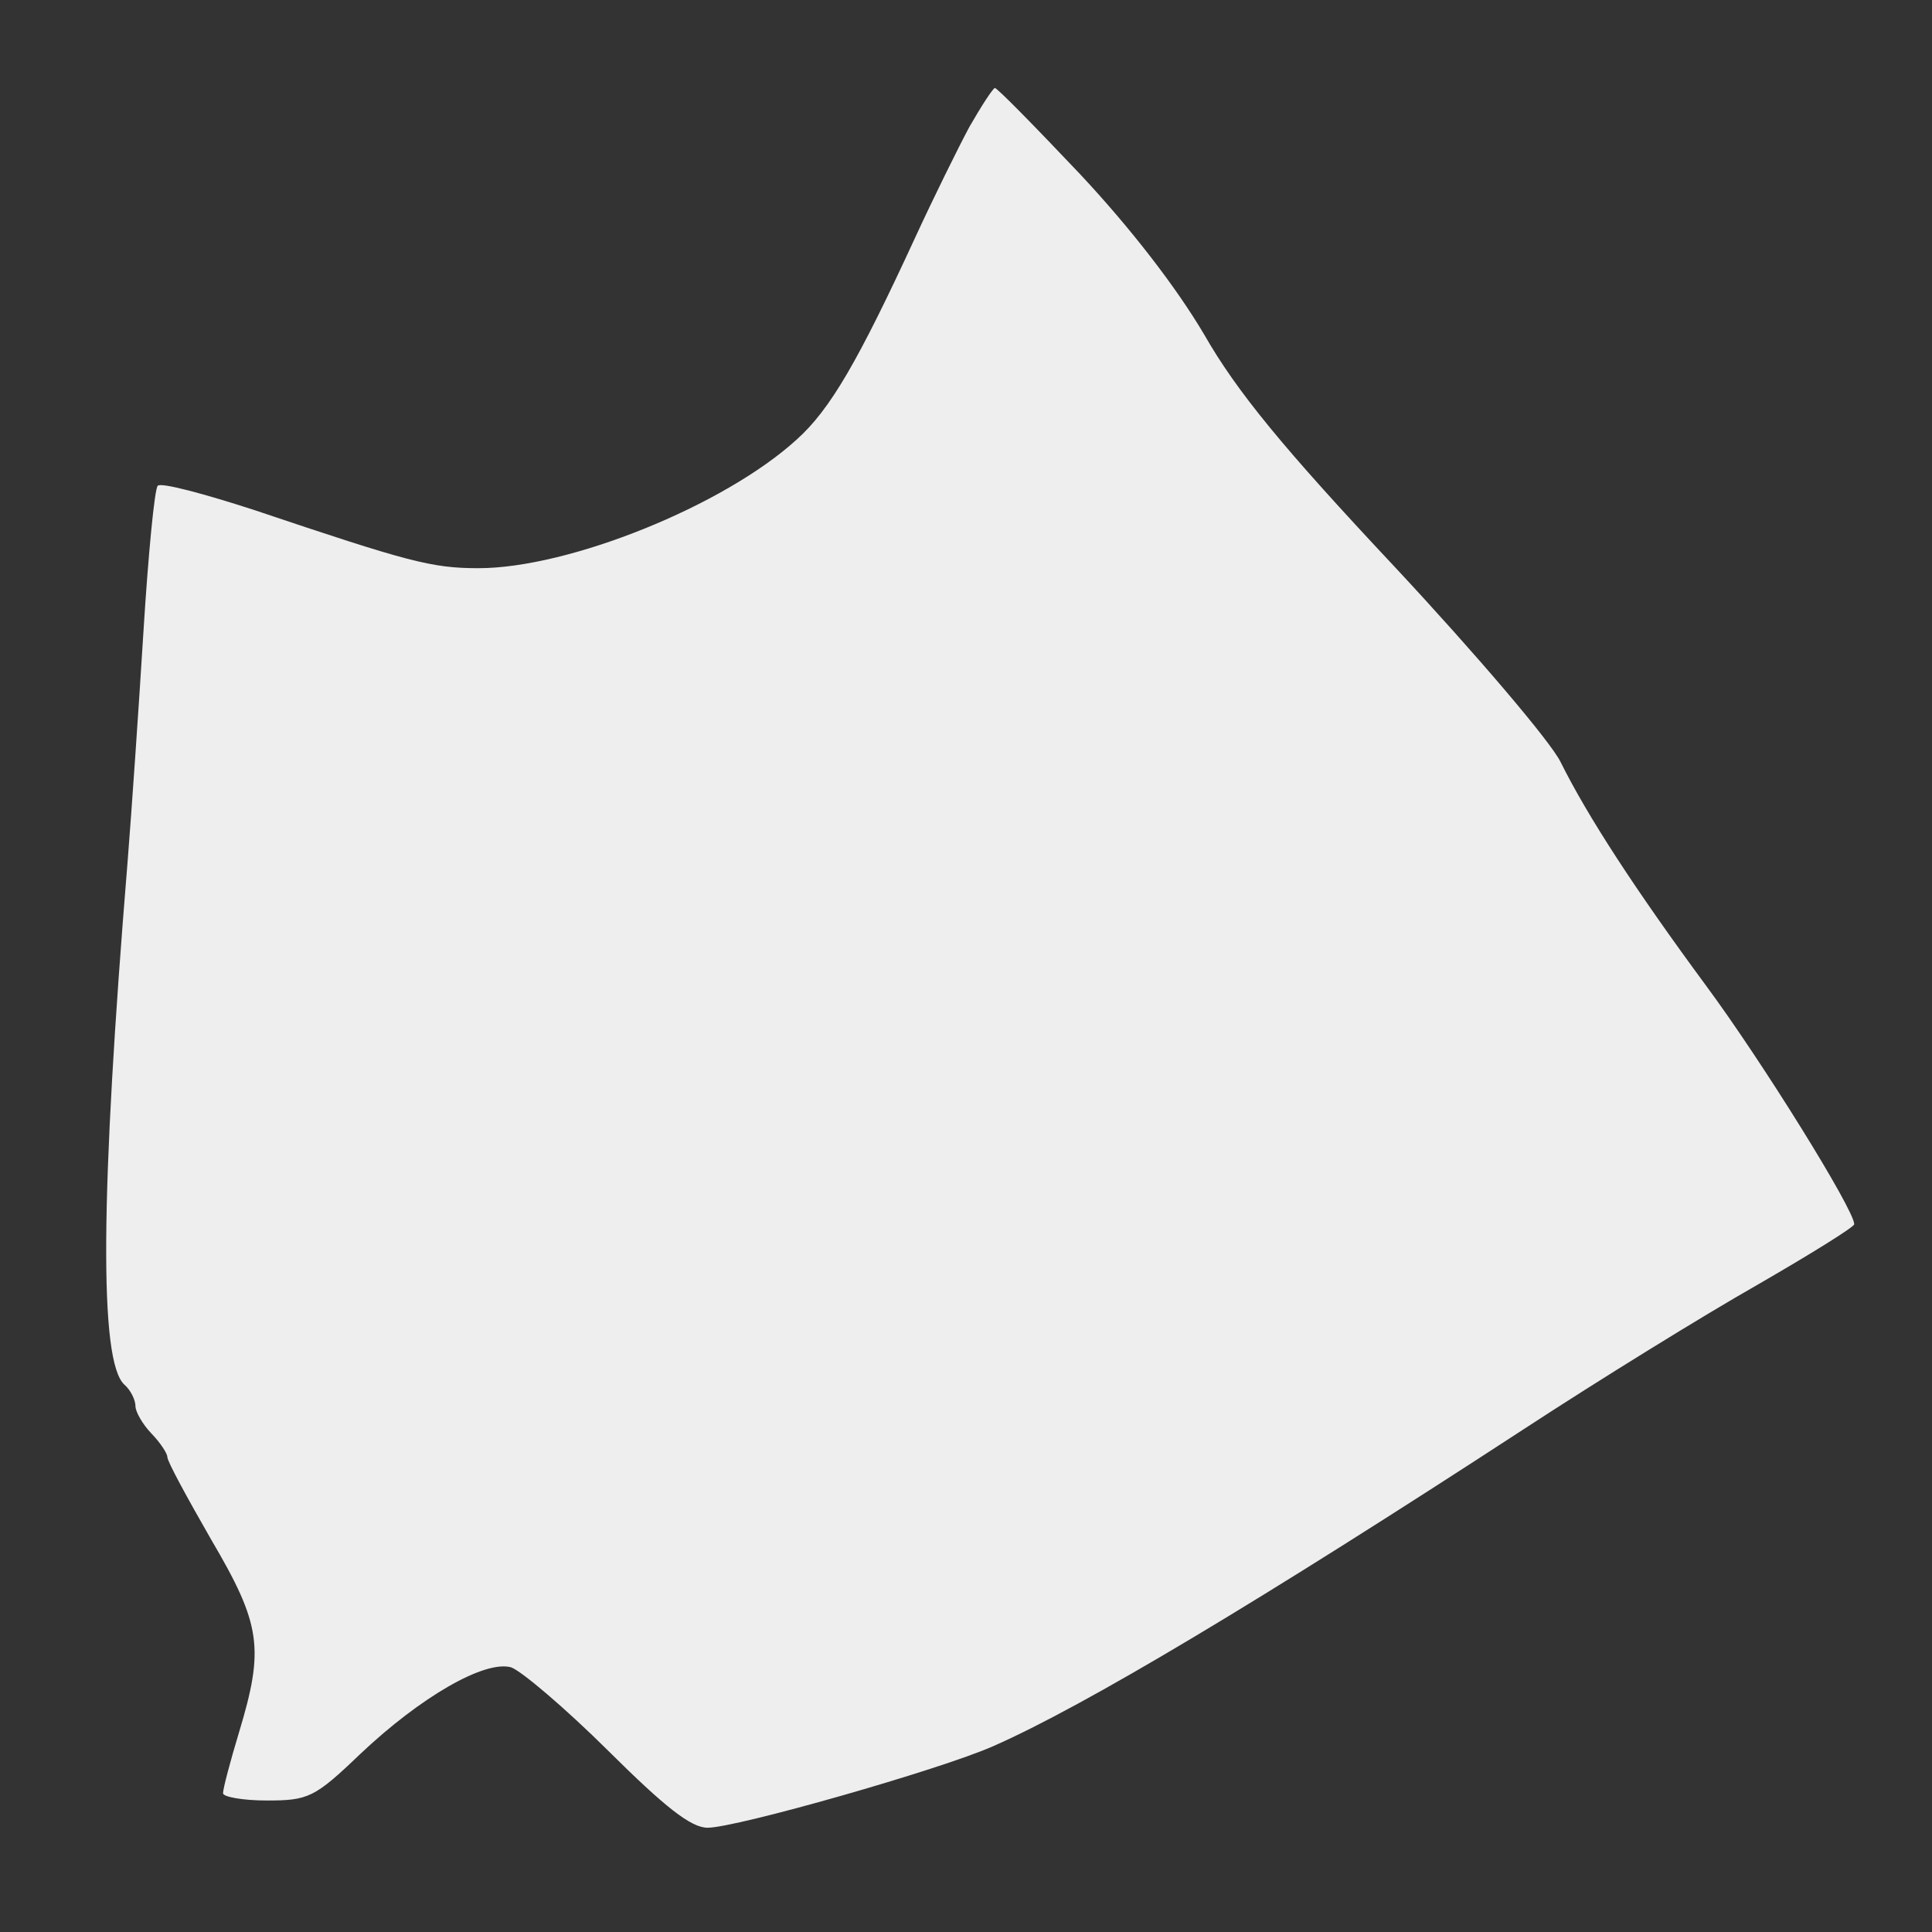 <?xml version="1.0" encoding="UTF-8" standalone="no"?>

<svg
   xmlns="http://www.w3.org/2000/svg"
   width="32px"
   height="32px"
   id="svg3124"
   version="1.1">
  <rect width="100%" height="100%" fill="#333333" stroke="none"/>
  <defs id="defs3126" />
  <g id="layer1">
    <path
       style="fill:#eee;stroke:none"
       id="path44"
       d="M 16.056,2.102 C 15.871,2.447 15.463,3.273 15.159,3.933 14.211,5.989 13.749,6.784 13.196,7.28 11.996,8.375 9.426,9.411 7.924,9.411 c -0.778,0 -1.16,-0.105 -3.703,-0.96 -0.83,-0.27 -1.555,-0.465 -1.608,-0.405 -0.053,0.045 -0.158,1.141 -0.237,2.416 -0.079,1.276 -0.198,3.002 -0.264,3.827 -0.448,5.478 -0.474,8.254 -0.053,8.644 0.105,0.09 0.185,0.255 0.185,0.36 0,0.09 0.119,0.3 0.264,0.45 0.145,0.15 0.264,0.33 0.264,0.39 0,0.075 0.329,0.675 0.725,1.366 0.83,1.411 0.883,1.801 0.461,3.197 -0.145,0.48 -0.264,0.93 -0.264,1.006 0,0.06 0.329,0.12 0.725,0.12 0.685,0 0.791,-0.045 1.542,-0.765 1.015,-0.96 2.069,-1.561 2.504,-1.441 0.171,0.06 0.896,0.675 1.608,1.381 0.936,
       0.93 1.371,1.276 1.647,1.276 0.474,0 3.848,-0.96 4.731,-1.351 1.502,-0.66 4.415,-2.401 8.791,-5.253 1.239,-0.81 2.965,-1.876 3.862,-2.386 0.883,-0.51 1.608,-0.96 1.608,-1.006 0,-0.24 -1.529,-2.701 -2.451,-3.947 -1.173,-1.591 -1.964,-2.806 -2.412,-3.707 C 25.69,12.292 24.451,10.837 23.107,9.396 21.248,7.415 20.484,6.484 19.944,5.539 c -0.461,-0.78 -1.213,-1.756 -2.056,-2.656 -0.738,-0.78 -1.371,-1.426 -1.41,-1.426 -0.039,0.015 -0.224,0.3 -0.422,0.645 z" />
  </g>
</svg>
